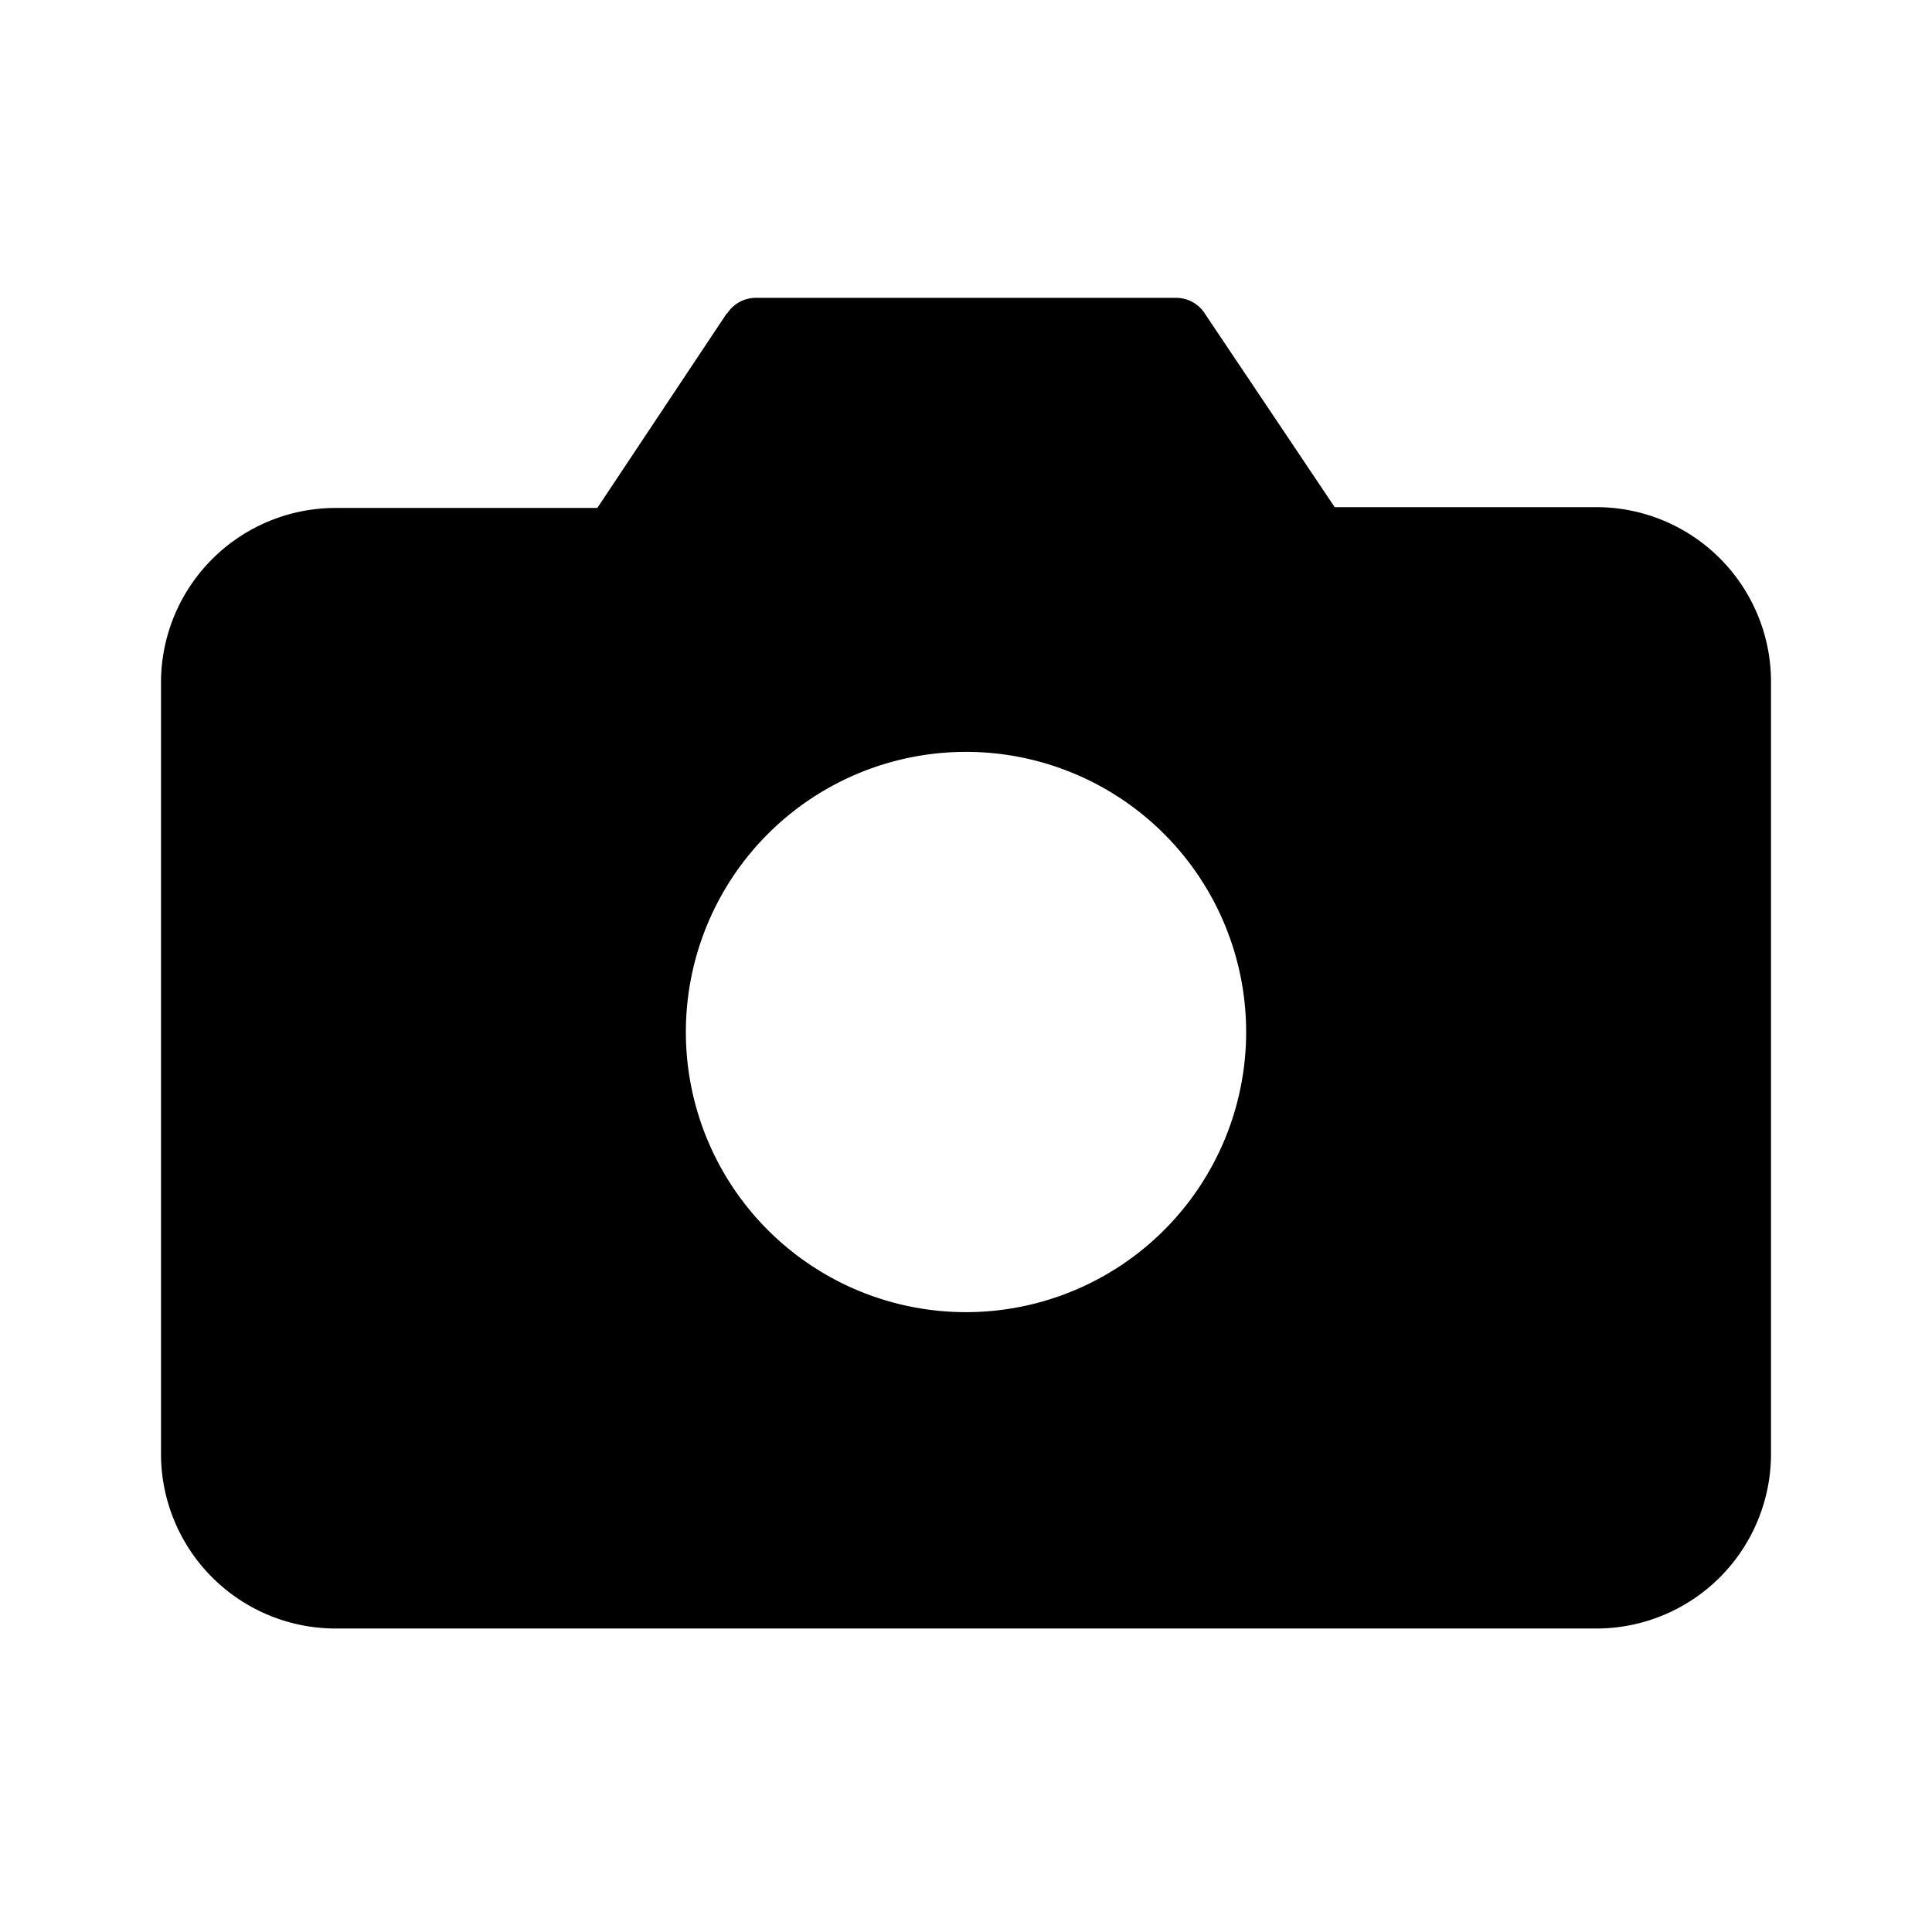<svg viewBox="0 0 24 24" focusable="false"><path d="M9.03 3.9c.08-.13.22-.2.36-.2h5.22c.14 0 .28.07.36.2l1.61 2.4h3.25A2.17 2.17 0 0122 8.49v9.57a2.17 2.17 0 01-2.17 2.17H4.17A2.17 2.17 0 012 18.05V8.48a2.17 2.17 0 012.17-2.17h3.25l1.61-2.42zm10.8 5.89a1.3 1.3 0 11-2.61 0 1.3 1.3 0 012.6 0zM12 16.3a3.48 3.48 0 100-6.96 3.48 3.48 0 000 6.96z" /></svg>